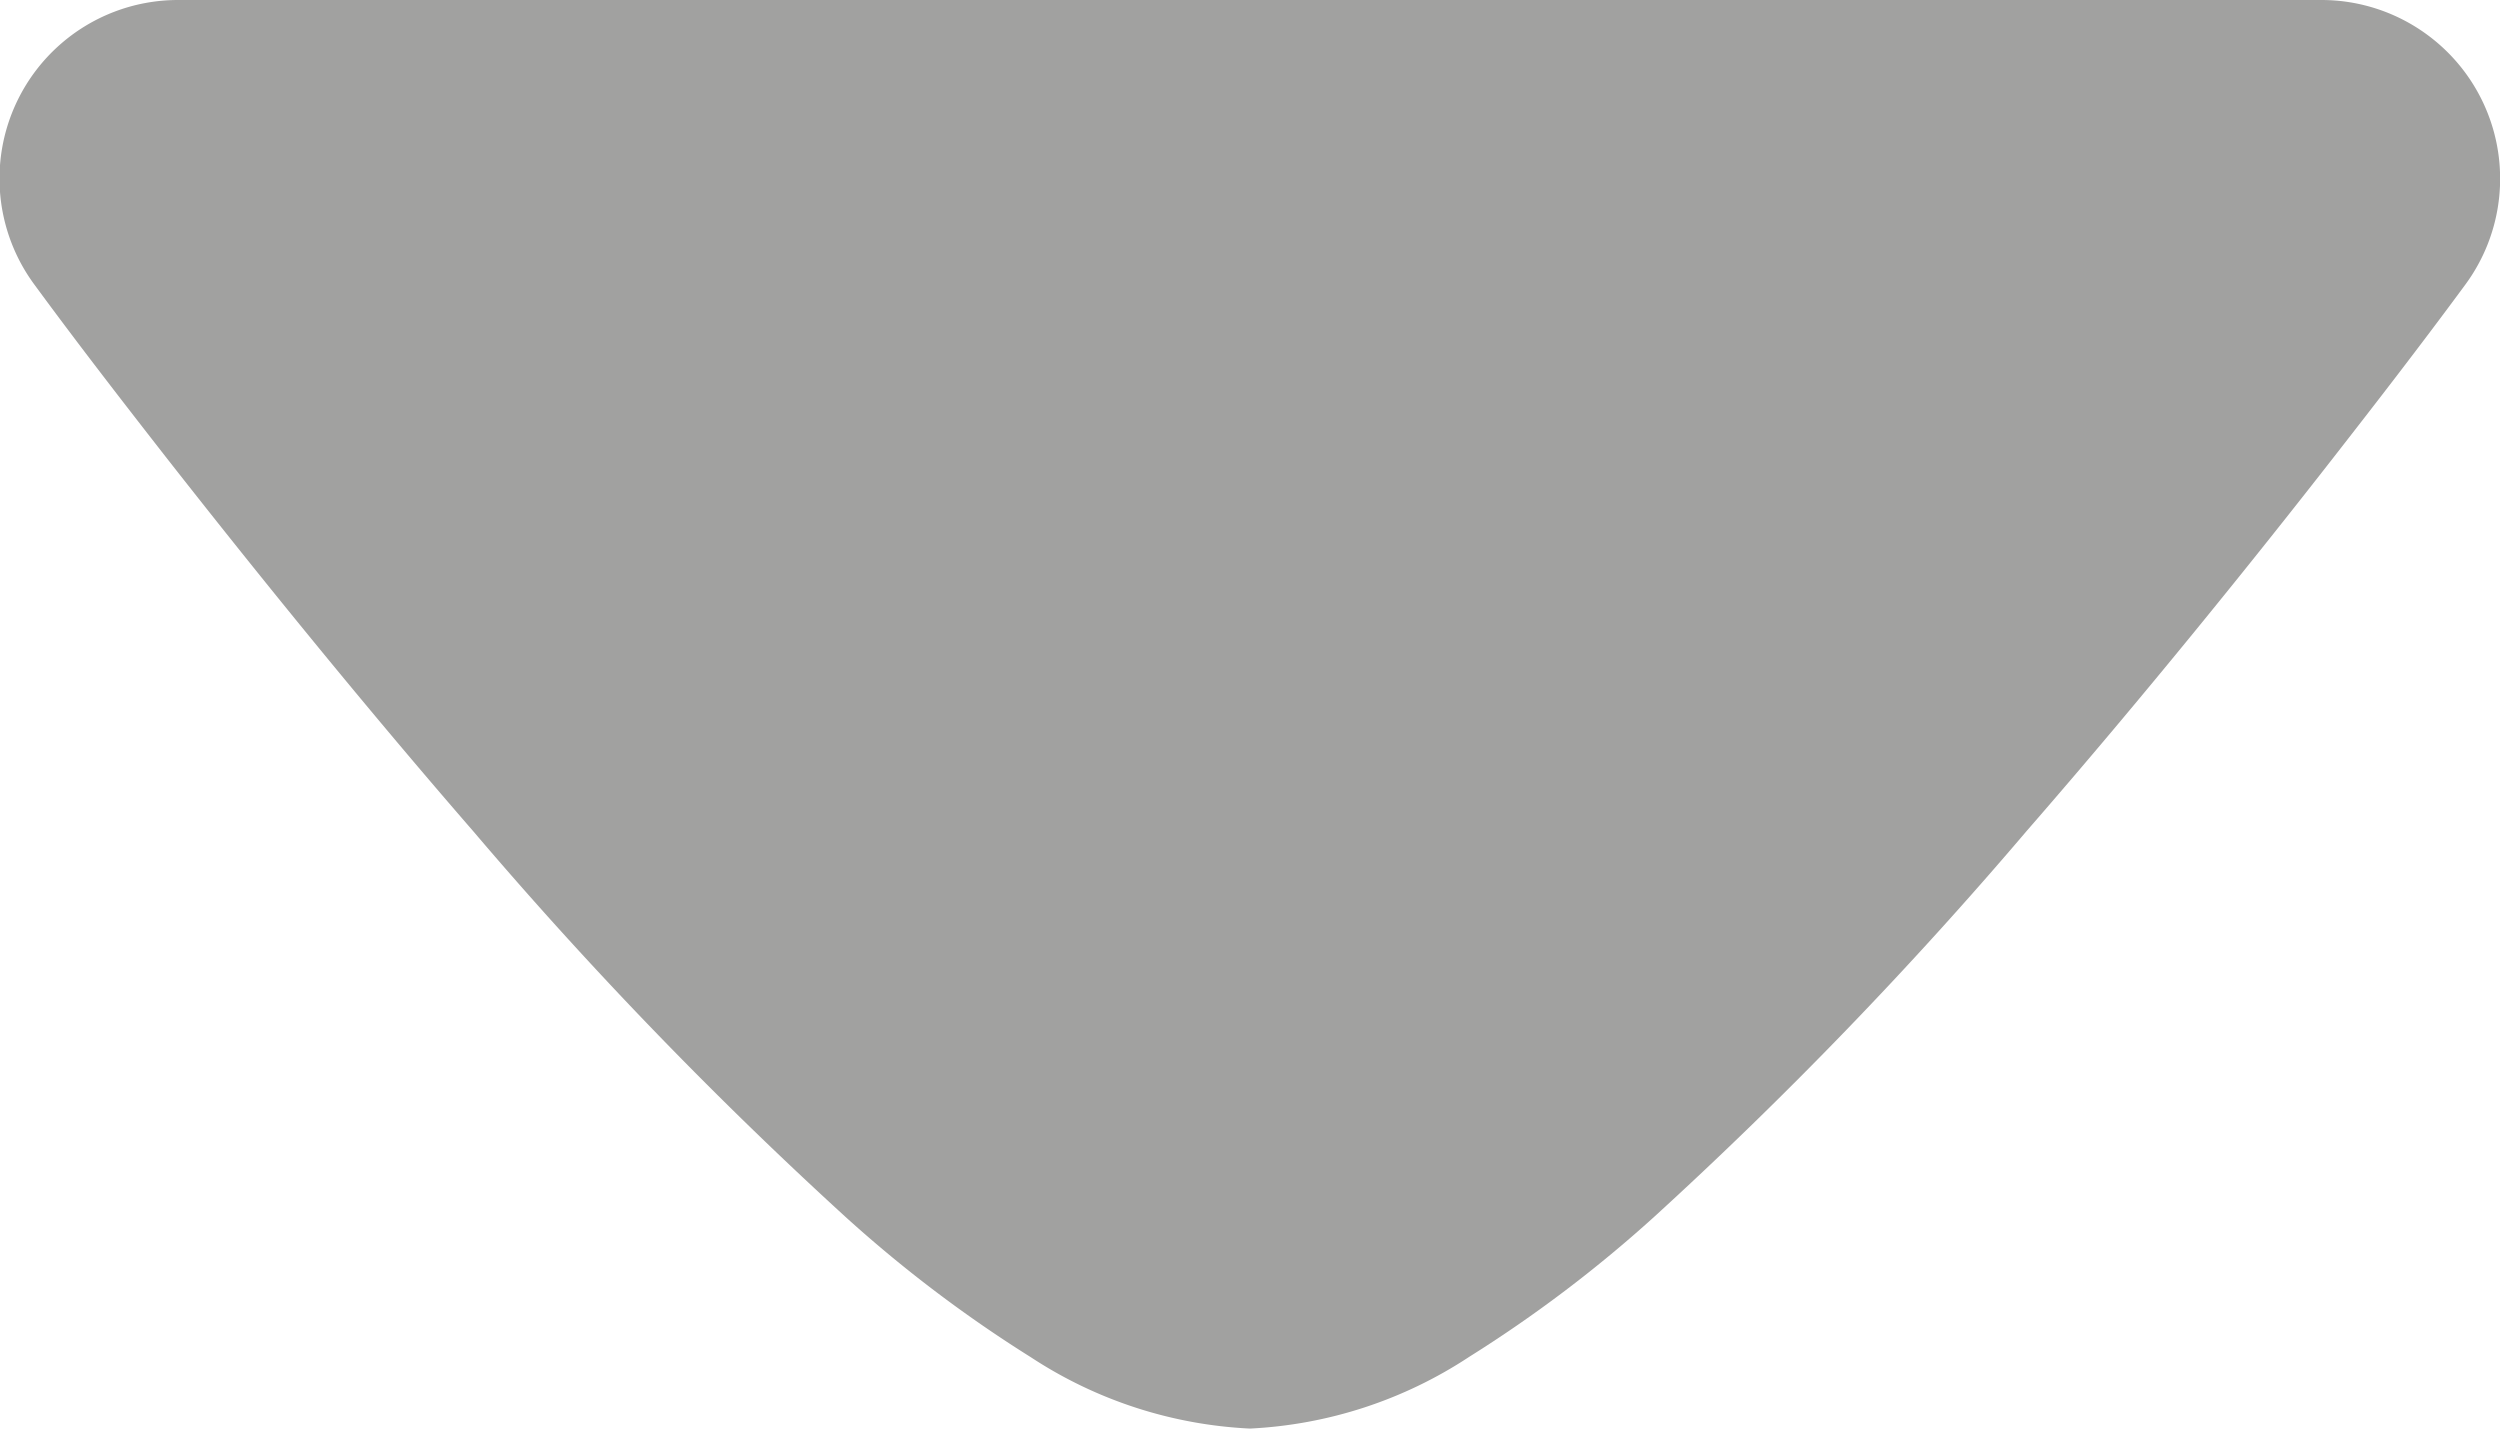 <svg xmlns="http://www.w3.org/2000/svg" width="14" height="8" viewBox="0 0 14 8">
  <path id="arrow-down-01-solid-rounded" d="M18.593,8.195a1,1,0,0,1,.212,1.4c-.254.345-.509.674-.732.96-.445.571-1.059,1.335-1.725,2.1a23.822,23.822,0,0,1-2.081,2.156,7.383,7.383,0,0,1-1.039.787A2.445,2.445,0,0,1,12,16a2.446,2.446,0,0,1-1.228-.4,7.383,7.383,0,0,1-1.039-.787,23.815,23.815,0,0,1-2.081-2.156c-.666-.767-1.28-1.532-1.725-2.1-.223-.286-.478-.614-.732-.96A1,1,0,0,1,6,8H18A1,1,0,0,1,18.593,8.195Z" transform="translate(-5 -8)" fill="#a1a1a0"/>
</svg>
